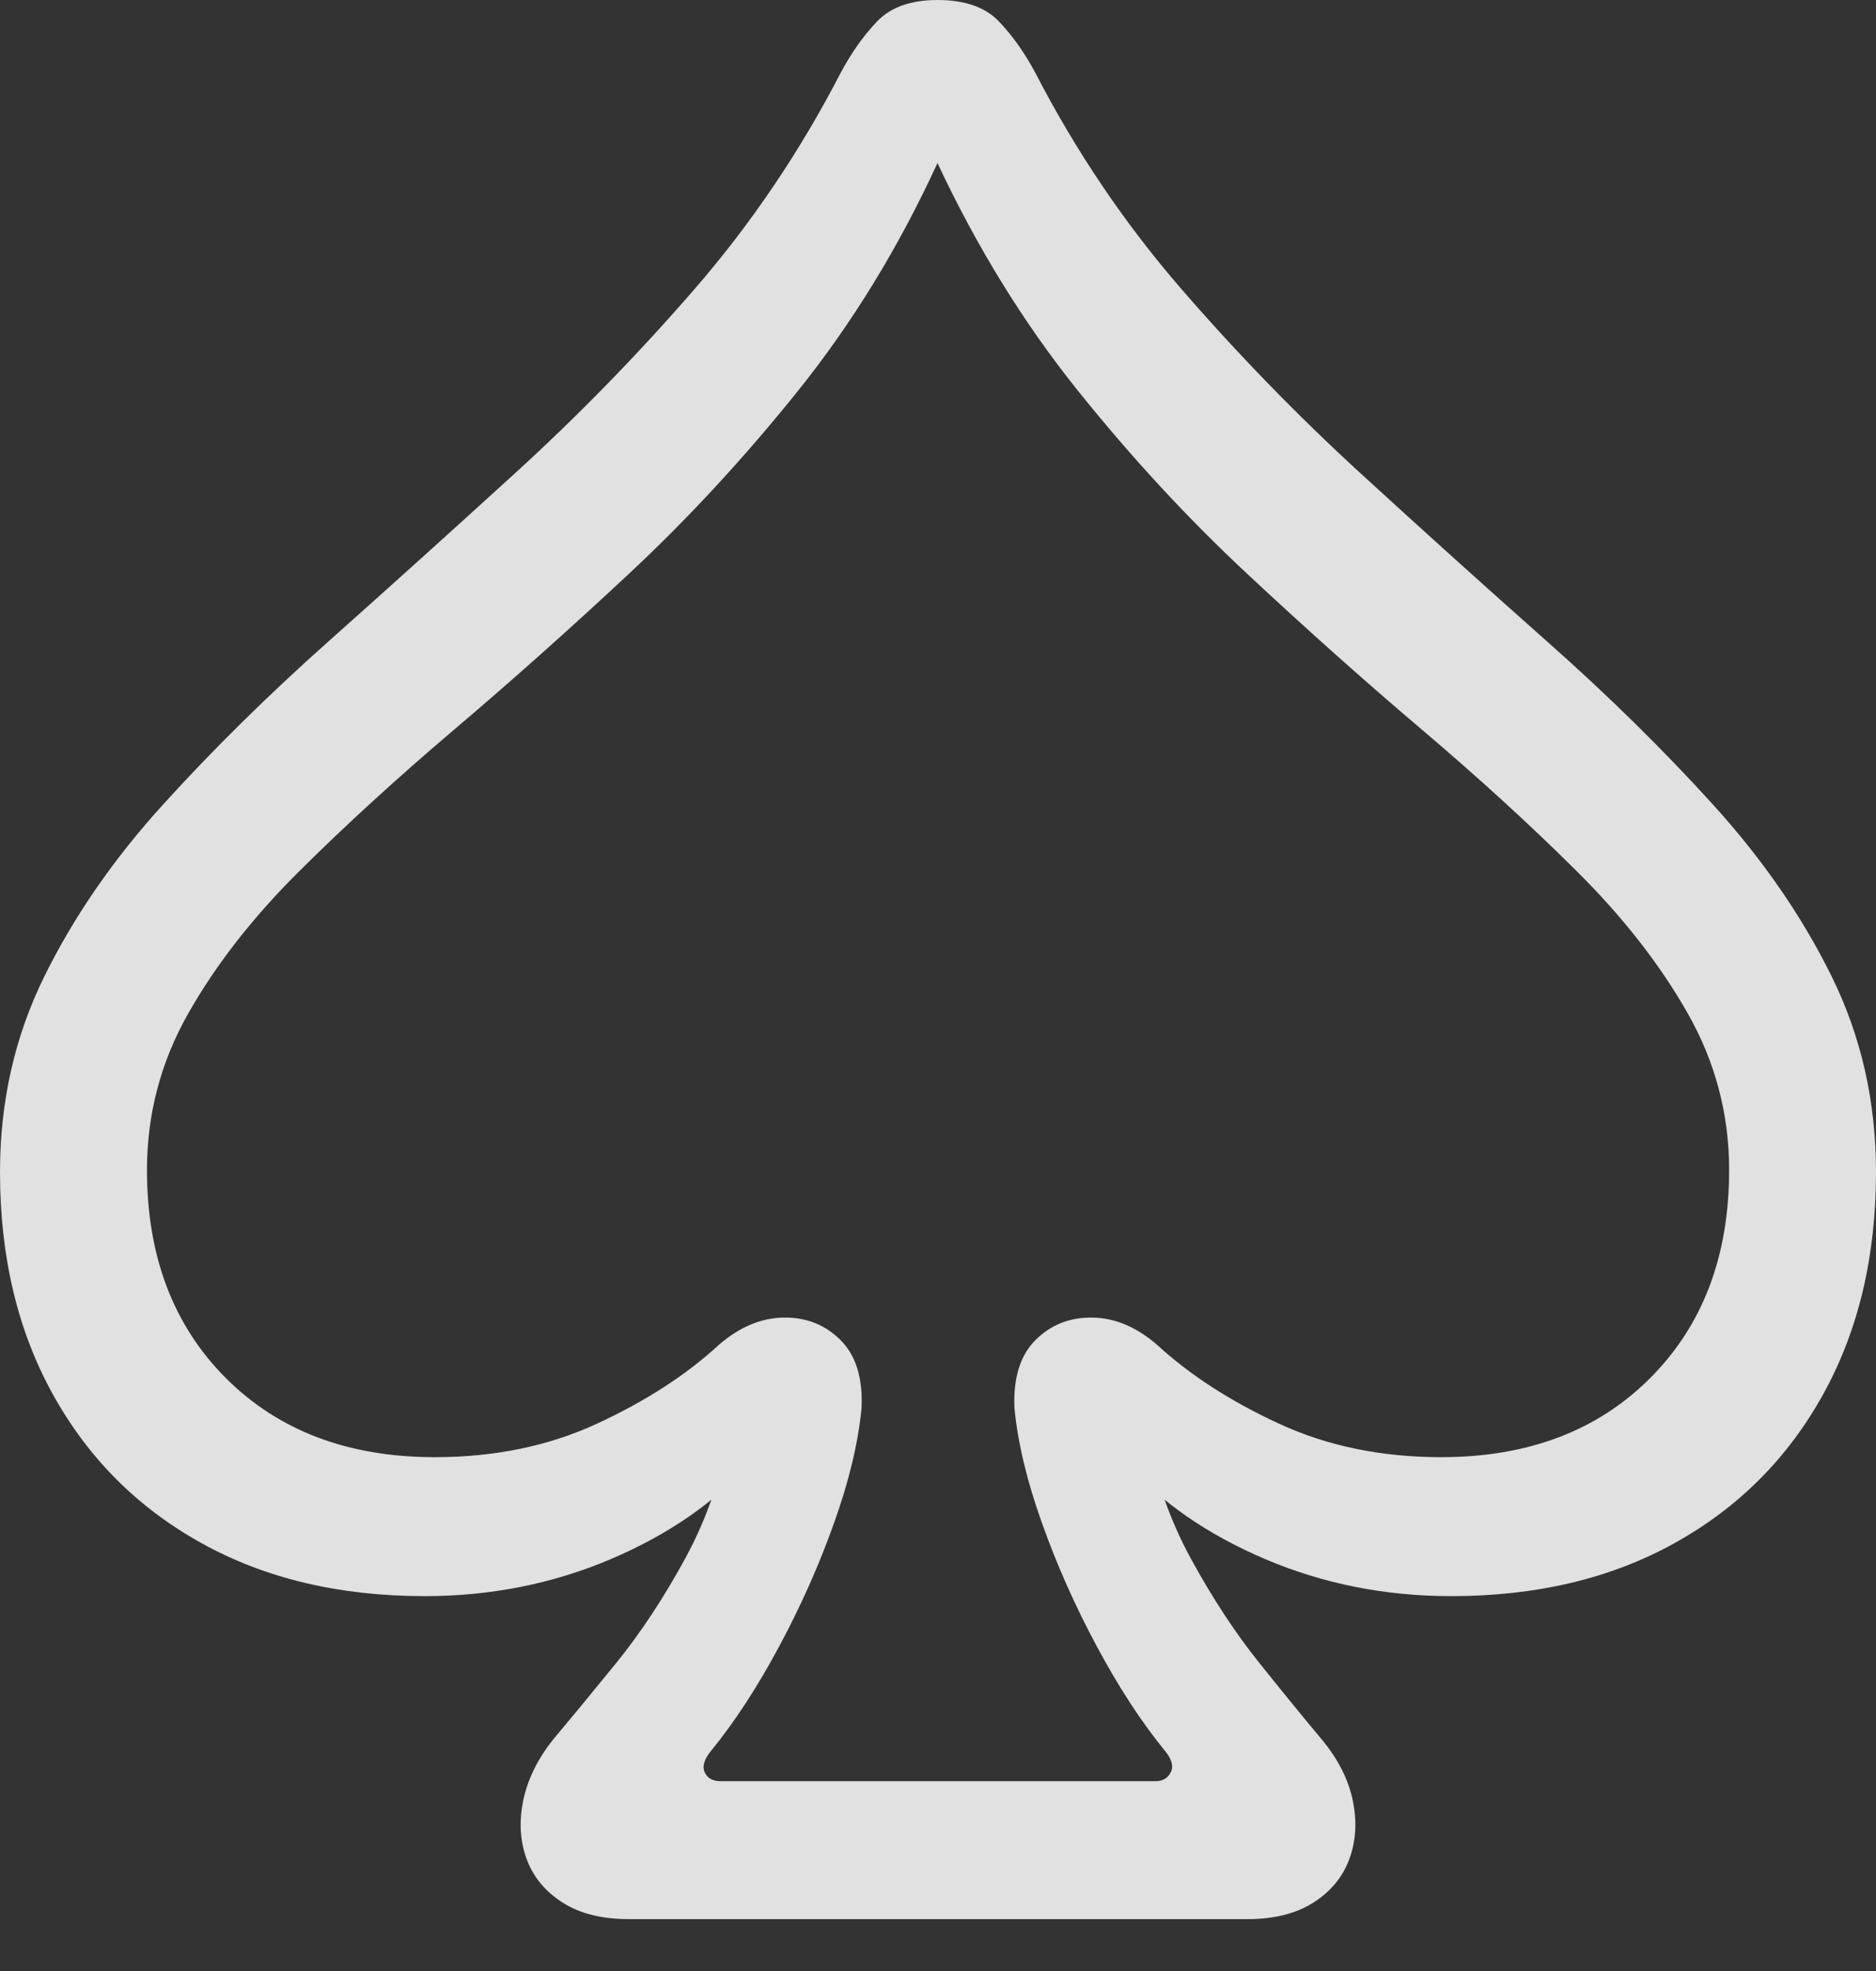 <?xml version="1.0" encoding="UTF-8"?>
<!--Generator: Apple Native CoreSVG 175.5-->
<!DOCTYPE svg
PUBLIC "-//W3C//DTD SVG 1.1//EN"
       "http://www.w3.org/Graphics/SVG/1.1/DTD/svg11.dtd">
<svg version="1.1" xmlns="http://www.w3.org/2000/svg" xmlns:xlink="http://www.w3.org/1999/xlink" width="18.33" height="19.248">
 <rect width="100%" height="100%" fill="#333333" stroke="none"/>
 <g>
  <rect height="19.248" opacity="0" width="18.33" x="0" y="0"/>
  <path d="M0 11.445Q0 12.685 0.518 13.618Q1.035 14.551 1.968 15.068Q2.9 15.586 4.15 15.586Q5.117 15.586 5.967 15.225Q6.816 14.863 7.324 14.287L7.139 13.926Q7.012 14.639 6.694 15.22Q6.377 15.801 6.016 16.245Q5.654 16.689 5.4 16.992Q5.176 17.275 5.112 17.583Q5.049 17.891 5.146 18.154Q5.244 18.418 5.498 18.579Q5.752 18.74 6.143 18.74L12.188 18.74Q12.578 18.74 12.832 18.579Q13.086 18.418 13.184 18.154Q13.281 17.891 13.218 17.583Q13.154 17.275 12.92 16.992Q12.666 16.689 12.31 16.245Q11.953 15.801 11.636 15.22Q11.318 14.639 11.191 13.926L11.006 14.287Q11.514 14.863 12.363 15.225Q13.213 15.586 14.18 15.586Q15.43 15.586 16.362 15.068Q17.295 14.551 17.812 13.618Q18.33 12.685 18.33 11.445Q18.33 10.41 17.895 9.531Q17.461 8.652 16.733 7.852Q16.006 7.051 15.112 6.26Q14.219 5.469 13.296 4.624Q12.373 3.779 11.543 2.822Q10.713 1.865 10.117 0.713Q9.961 0.42 9.761 0.21Q9.561 0 9.16 0Q8.77 0 8.569 0.21Q8.369 0.42 8.213 0.713Q7.617 1.865 6.787 2.822Q5.957 3.779 5.029 4.624Q4.102 5.469 3.213 6.26Q2.324 7.051 1.597 7.852Q0.869 8.652 0.435 9.531Q0 10.41 0 11.445ZM1.436 11.426Q1.436 10.605 1.841 9.893Q2.246 9.18 2.925 8.506Q3.604 7.832 4.438 7.124Q5.273 6.416 6.143 5.605Q7.012 4.795 7.803 3.809Q8.594 2.822 9.16 1.592Q9.736 2.822 10.527 3.809Q11.318 4.795 12.188 5.605Q13.057 6.416 13.892 7.124Q14.727 7.832 15.405 8.506Q16.084 9.18 16.489 9.893Q16.895 10.605 16.895 11.426Q16.895 12.685 16.123 13.457Q15.352 14.229 14.082 14.229Q13.203 14.229 12.495 13.901Q11.787 13.574 11.309 13.135Q11.006 12.871 10.674 12.866Q10.342 12.861 10.117 13.086Q9.893 13.31 9.912 13.75Q9.961 14.258 10.181 14.873Q10.4 15.488 10.718 16.079Q11.035 16.67 11.377 17.09Q11.484 17.217 11.44 17.305Q11.396 17.393 11.289 17.393L7.041 17.393Q6.924 17.393 6.885 17.305Q6.846 17.217 6.953 17.09Q7.295 16.67 7.612 16.079Q7.93 15.488 8.149 14.873Q8.369 14.258 8.418 13.75Q8.438 13.31 8.213 13.086Q7.988 12.861 7.656 12.866Q7.324 12.871 7.021 13.135Q6.543 13.574 5.835 13.901Q5.127 14.229 4.248 14.229Q2.979 14.229 2.207 13.457Q1.436 12.685 1.436 11.426Z" fill="rgba(255,255,255,0.85)"/>
 </g>
</svg>
